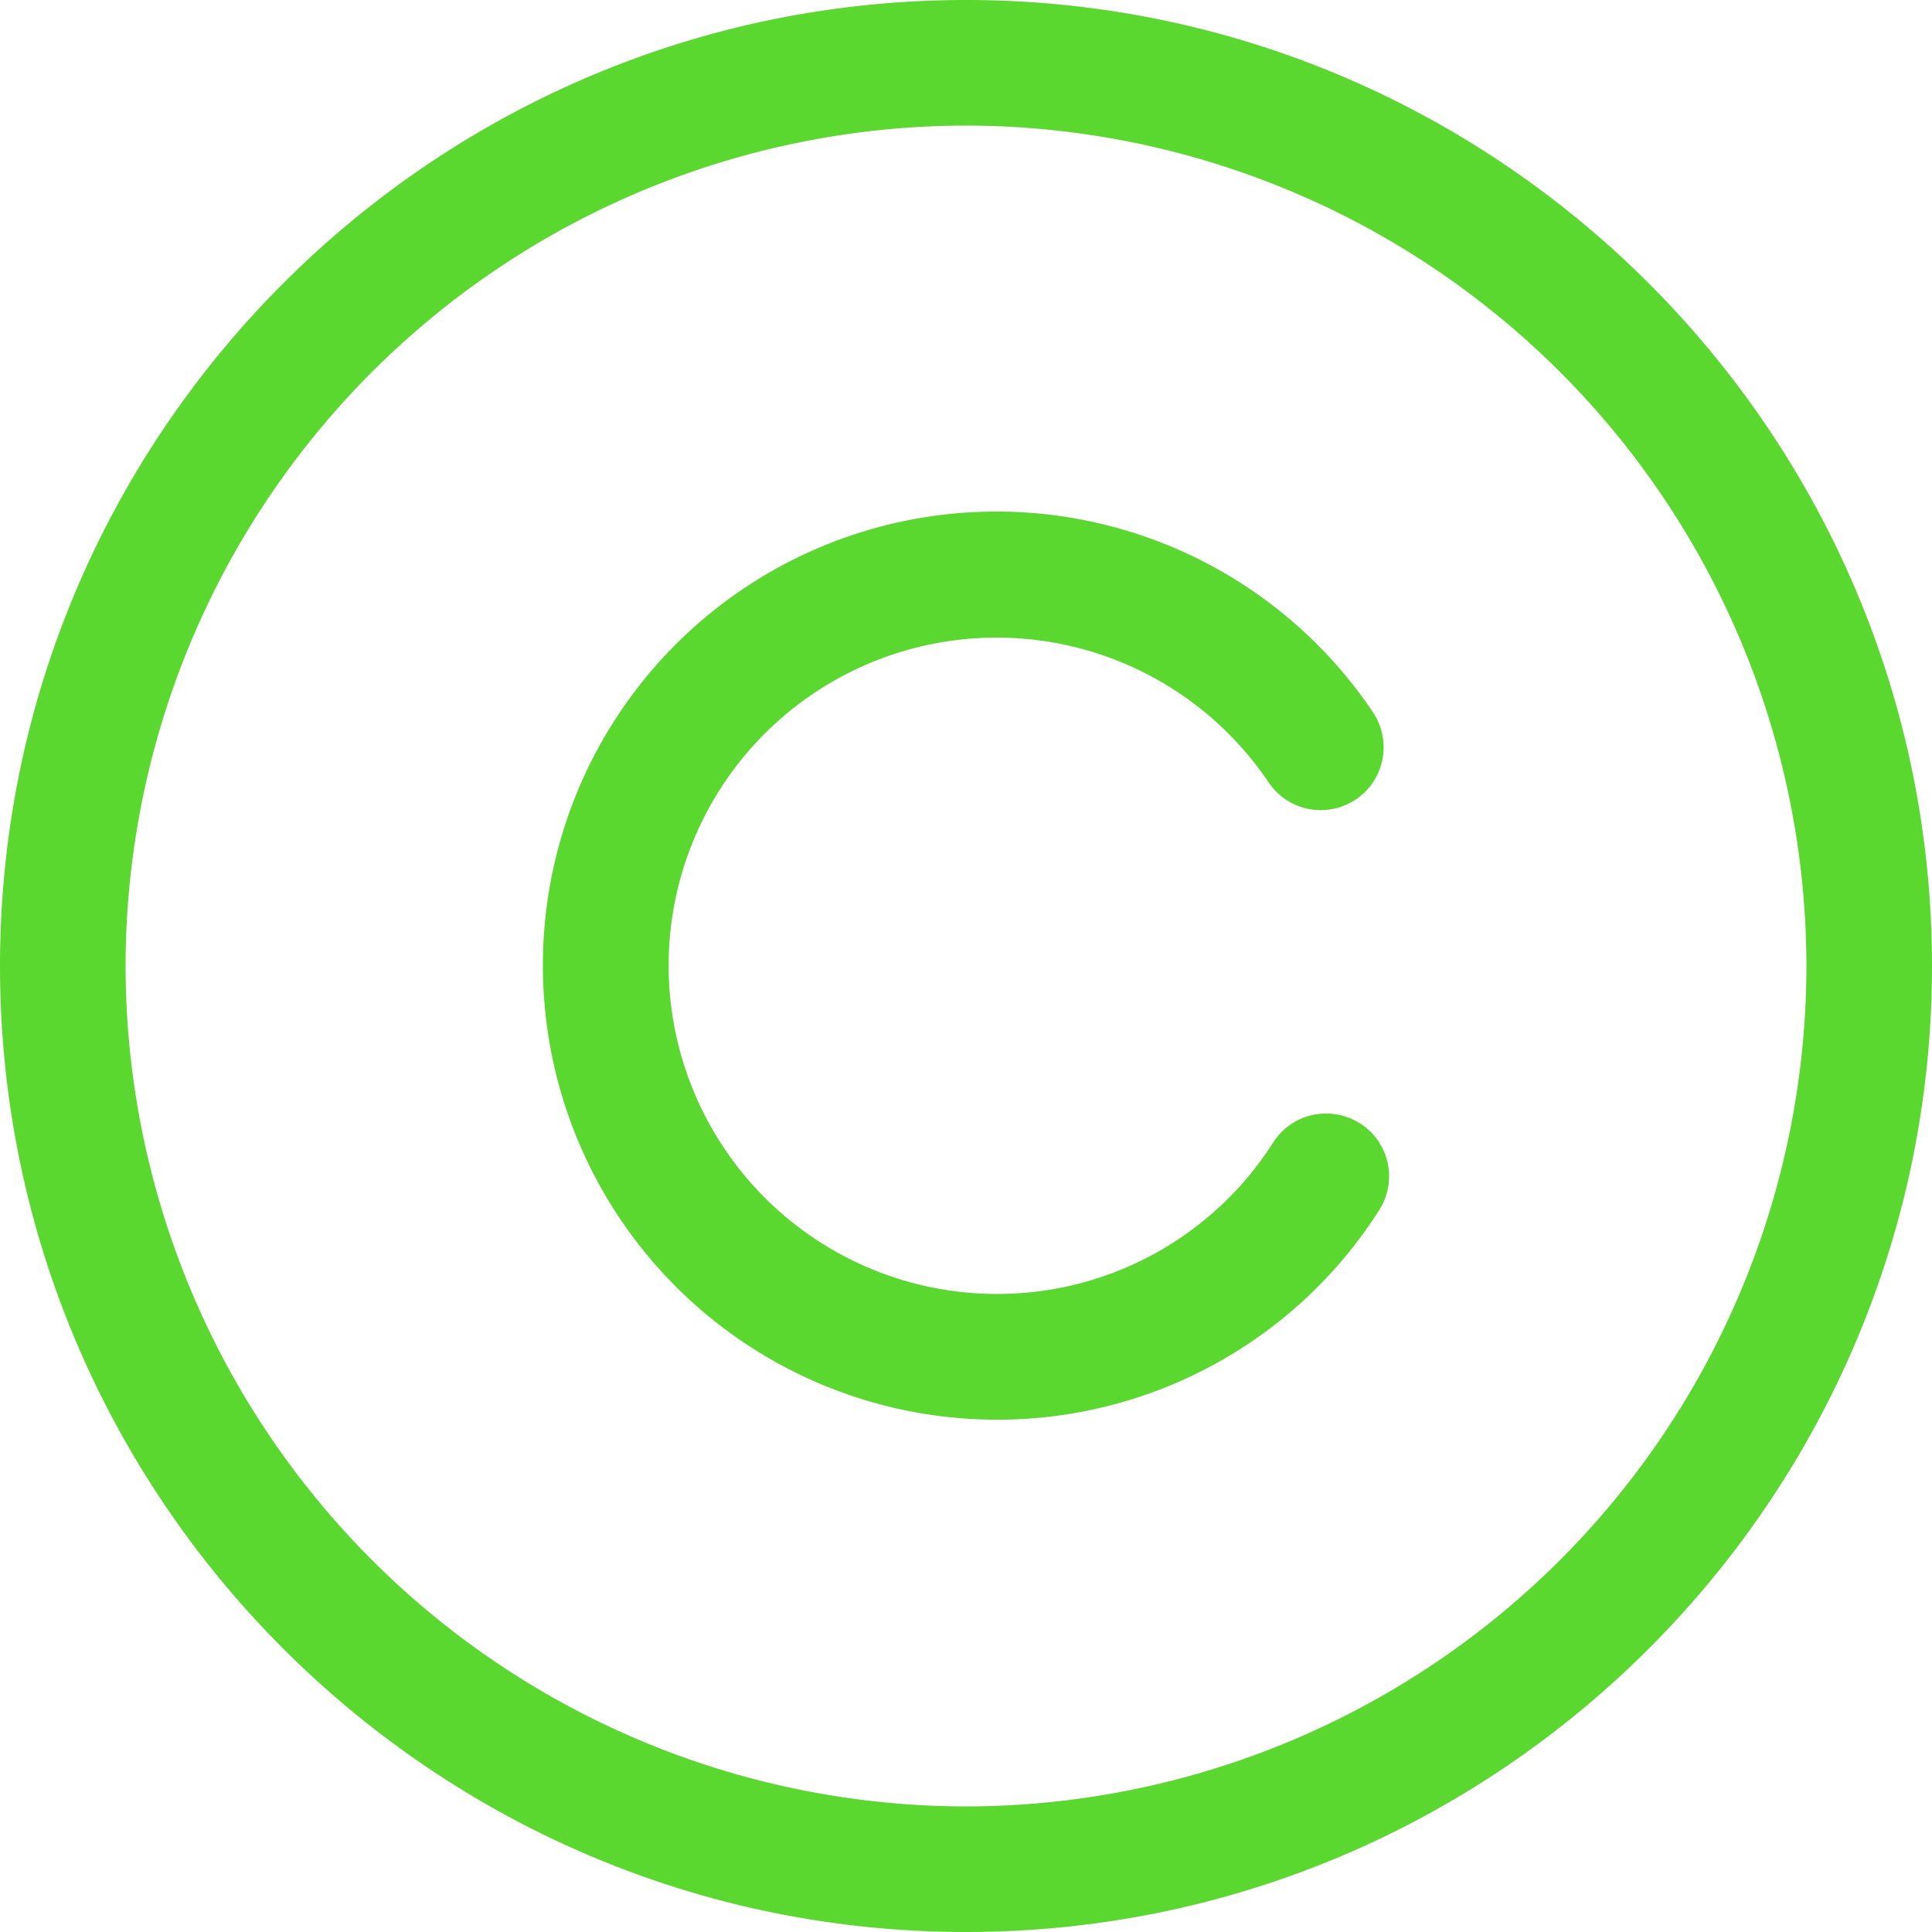 <svg width="12" height="12" fill="none" xmlns="http://www.w3.org/2000/svg"><path d="M6 0C2.692 0 0 2.692 0 6s2.692 6 6 6 6-2.692 6-6-2.692-6-6-6zm0 11.22A5.225 5.225 0 01.78 6 5.225 5.225 0 016 .78 5.225 5.225 0 0111.22 6 5.225 5.225 0 016 11.22z" fill="#5AD830"/><path d="M8.447 6.978a.39.39 0 00-.539.118 2.03 2.03 0 01-1.718.941A2.04 2.04 0 014.153 6 2.037 2.037 0 017.88 4.86a.39.39 0 00.647-.437A2.817 2.817 0 003.372 6 2.821 2.821 0 006.19 8.818a2.81 2.81 0 002.376-1.301.39.39 0 00-.119-.54z" fill="#5AD830"/></svg>